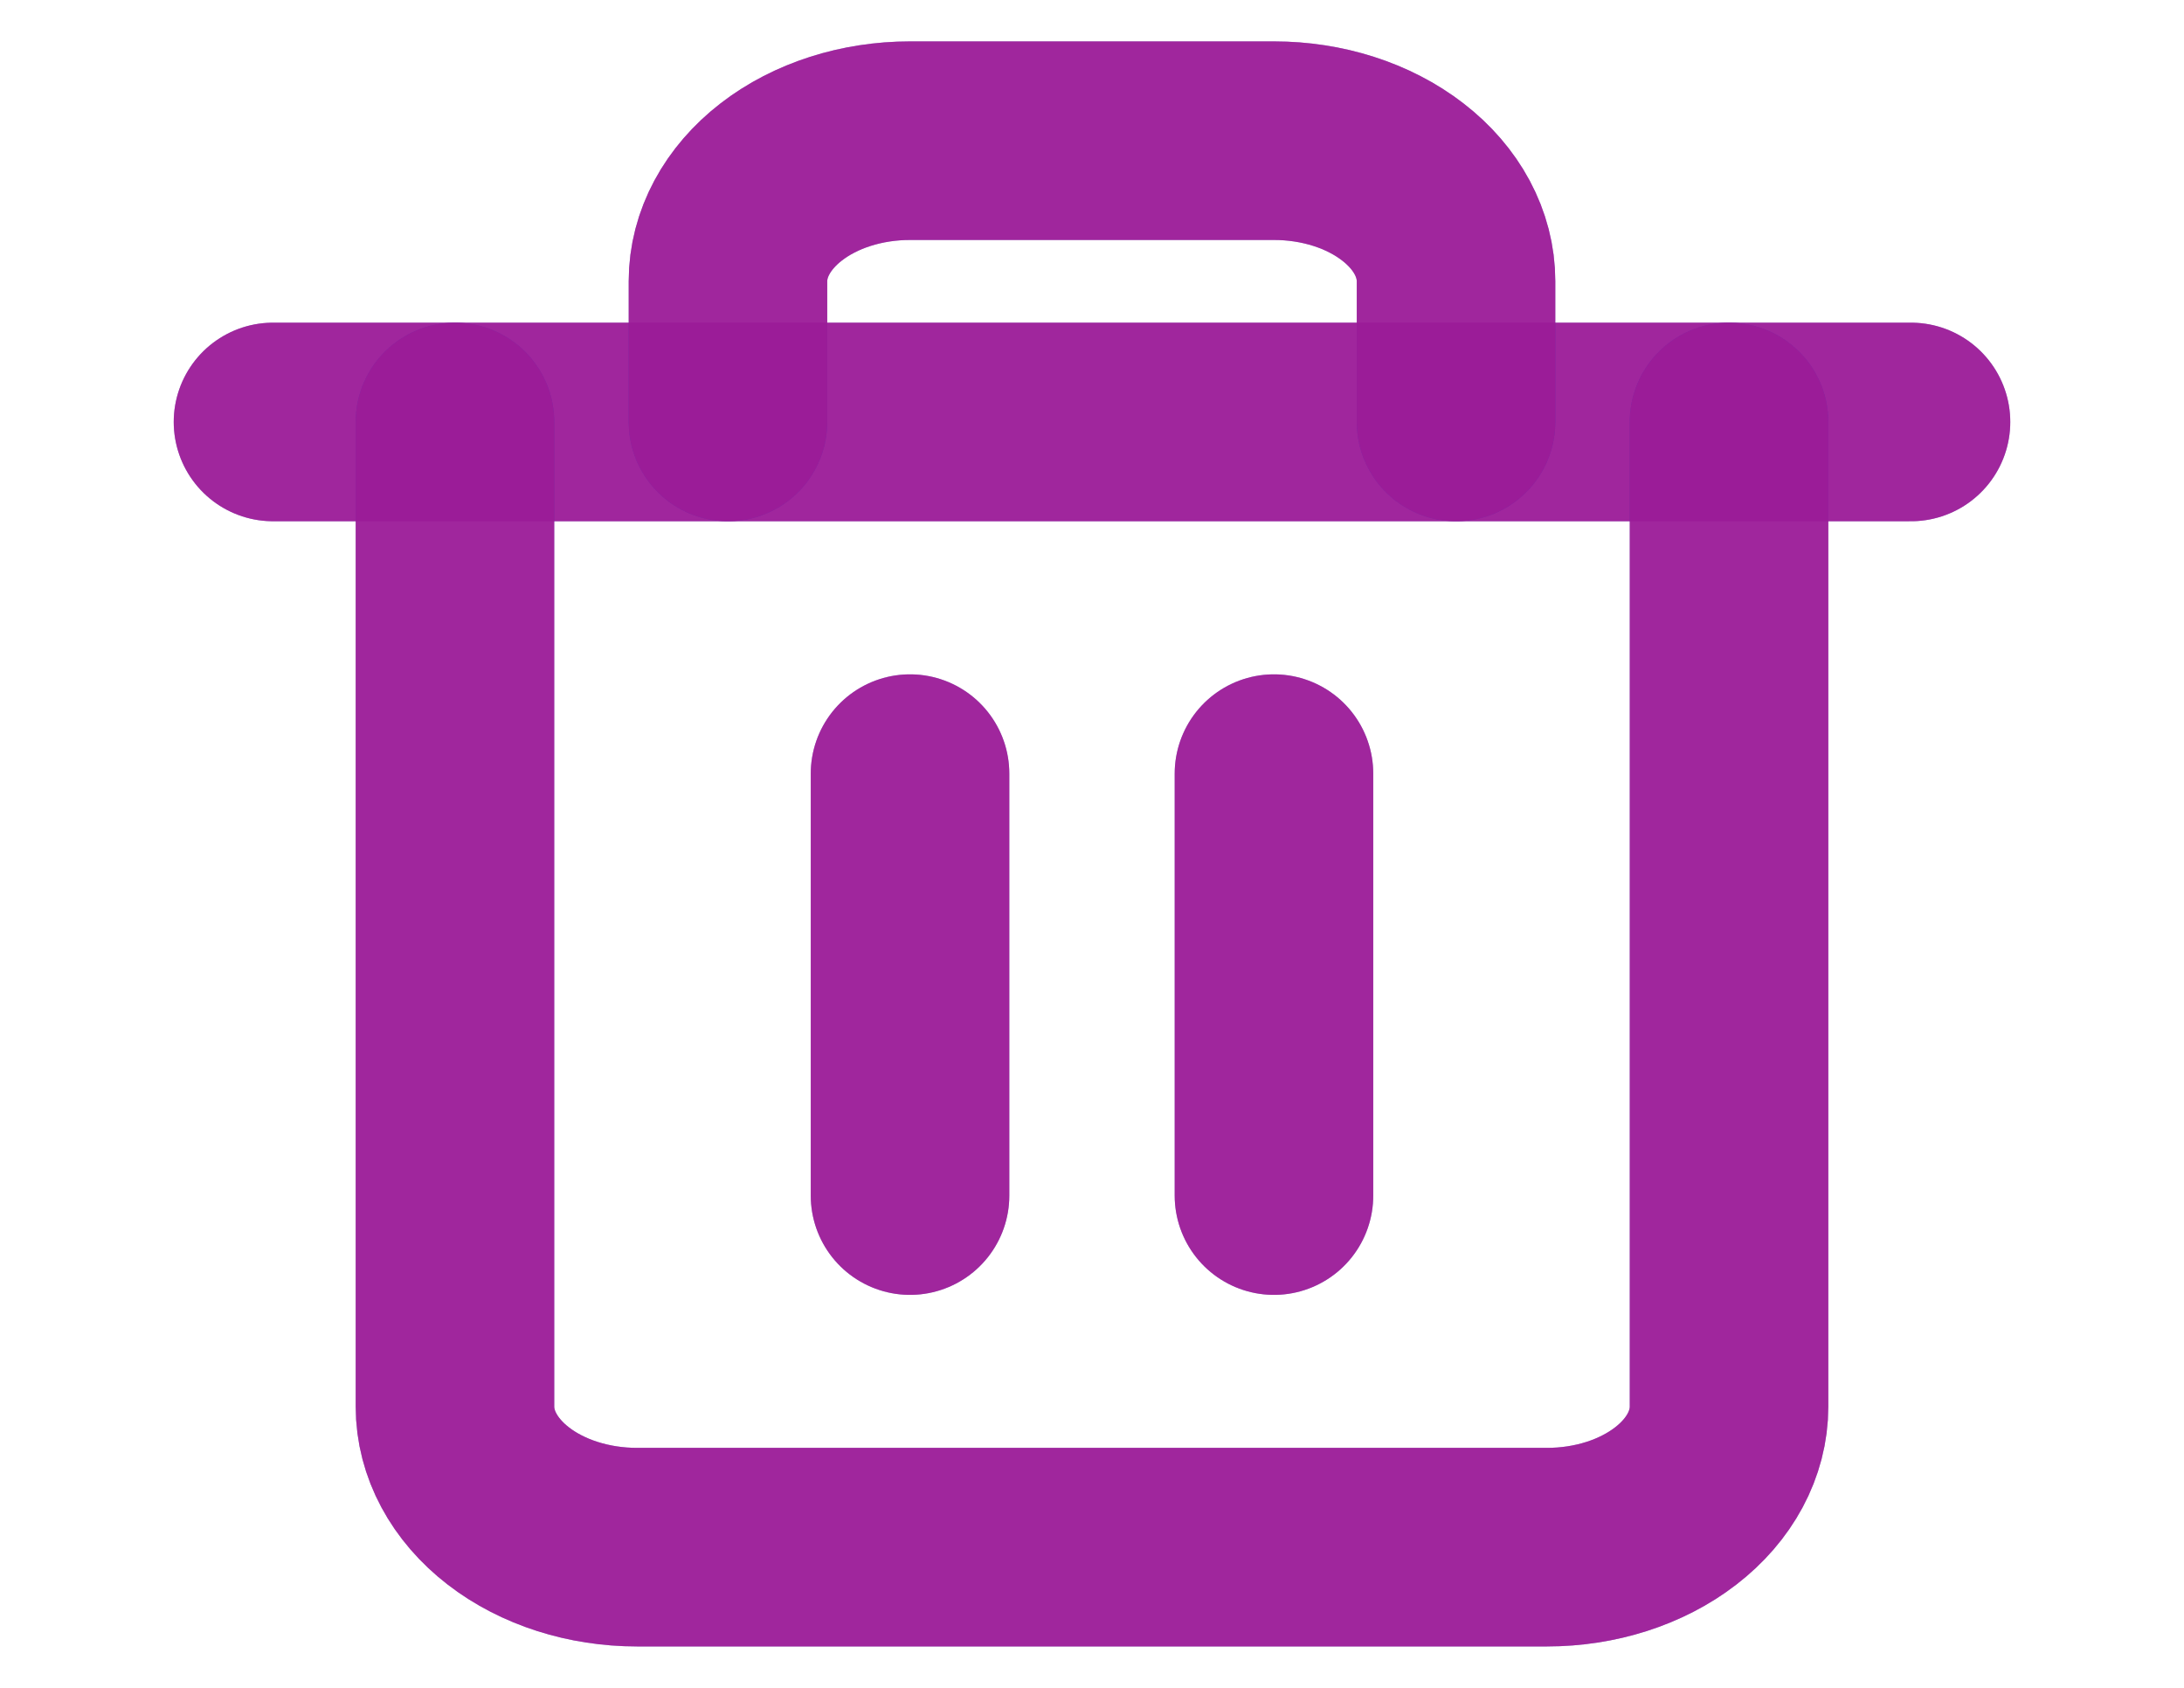 <svg width="22" height="17" viewBox="0 0 22 17" fill="none" xmlns="http://www.w3.org/2000/svg">
<path d="M2.75 4.25H4.583H19.25" stroke="#492DB1" stroke-opacity="0.9" stroke-width="2" stroke-linecap="round" stroke-linejoin="round"/>
<path d="M2.75 4.25H4.583H19.25" stroke="#E60D83" stroke-opacity="0.5" stroke-width="2" stroke-linecap="round" stroke-linejoin="round"/>
<path d="M17.417 4.25V14.167C17.417 14.542 17.224 14.903 16.88 15.168C16.536 15.434 16.07 15.583 15.583 15.583H6.417C5.93 15.583 5.464 15.434 5.12 15.168C4.777 14.903 4.583 14.542 4.583 14.167V4.25M7.333 4.25V2.833C7.333 2.458 7.527 2.097 7.87 1.832C8.214 1.566 8.68 1.417 9.167 1.417H12.833C13.32 1.417 13.786 1.566 14.13 1.832C14.474 2.097 14.667 2.458 14.667 2.833V4.25" stroke="#492DB1" stroke-opacity="0.9" stroke-width="2" stroke-linecap="round" stroke-linejoin="round"/>
<path d="M17.417 4.25V14.167C17.417 14.542 17.224 14.903 16.88 15.168C16.536 15.434 16.07 15.583 15.583 15.583H6.417C5.93 15.583 5.464 15.434 5.12 15.168C4.777 14.903 4.583 14.542 4.583 14.167V4.25M7.333 4.25V2.833C7.333 2.458 7.527 2.097 7.87 1.832C8.214 1.566 8.68 1.417 9.167 1.417H12.833C13.32 1.417 13.786 1.566 14.13 1.832C14.474 2.097 14.667 2.458 14.667 2.833V4.25" stroke="#E60D83" stroke-opacity="0.5" stroke-width="2" stroke-linecap="round" stroke-linejoin="round"/>
<path d="M9.167 7.792V12.042" stroke="#492DB1" stroke-opacity="0.9" stroke-width="2" stroke-linecap="round" stroke-linejoin="round"/>
<path d="M9.167 7.792V12.042" stroke="#E60D83" stroke-opacity="0.5" stroke-width="2" stroke-linecap="round" stroke-linejoin="round"/>
<path d="M12.833 7.792V12.042" stroke="#492DB1" stroke-opacity="0.9" stroke-width="2" stroke-linecap="round" stroke-linejoin="round"/>
<path d="M12.833 7.792V12.042" stroke="#E60D83" stroke-opacity="0.5" stroke-width="2" stroke-linecap="round" stroke-linejoin="round"/>
</svg>
